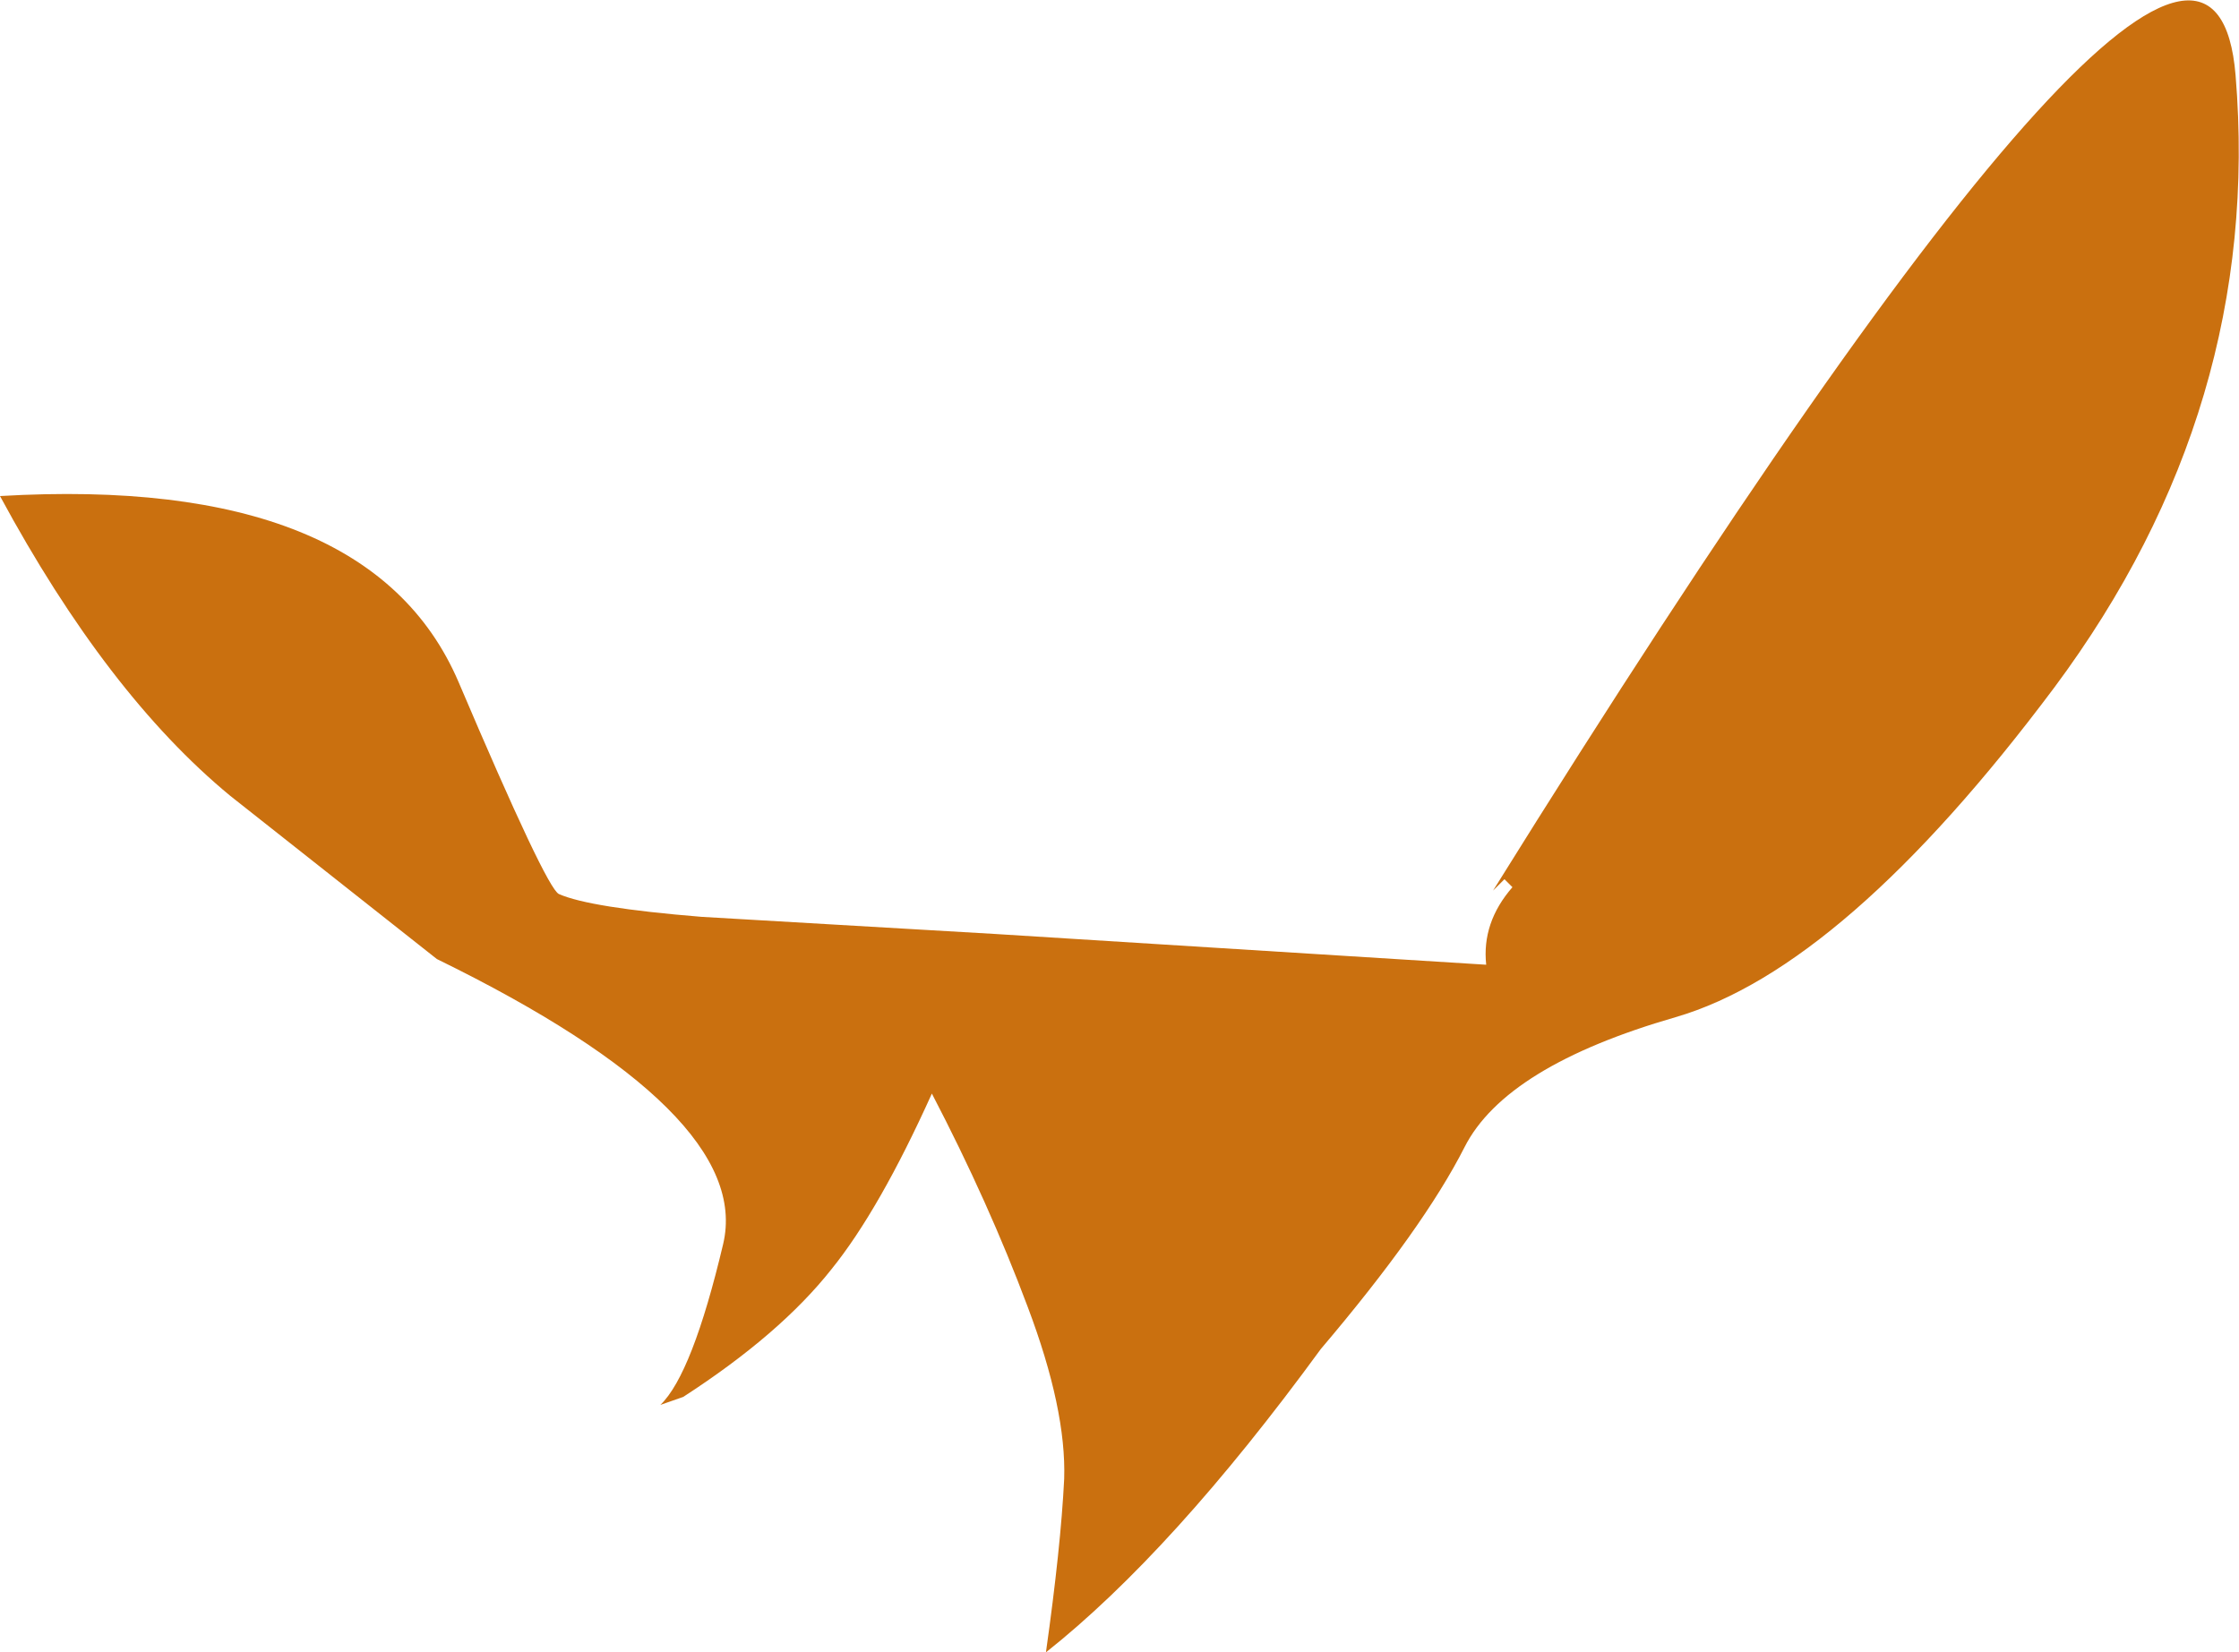 <?xml version="1.0" encoding="UTF-8" standalone="no"?>
<svg xmlns:xlink="http://www.w3.org/1999/xlink" height="72.45px" width="98.15px" xmlns="http://www.w3.org/2000/svg">
  <g transform="matrix(1.0, 0.0, 0.0, 1.0, 49.05, 36.2)">
    <path d="M16.4 2.85 Q47.75 -47.5 48.95 -32.9 50.15 -18.35 41.0 -6.05 31.8 6.25 24.4 8.4 16.95 10.55 15.15 14.1 13.35 17.65 8.85 22.95 2.35 31.85 -3.2 36.25 -2.55 31.65 -2.4 28.65 -2.3 25.6 -4.0 21.1 -5.7 16.55 -8.2 11.75 -10.5 16.85 -12.6 19.45 -14.85 22.3 -19.1 25.05 L-20.1 25.4 Q-18.7 24.05 -17.35 18.35 -16.0 12.65 -29.9 5.85 L-38.95 -1.3 Q-44.35 -5.75 -49.05 -14.45 -32.85 -15.4 -28.95 -6.3 -25.1 2.75 -24.55 3.0 -23.2 3.6 -18.3 4.0 L-5.45 4.75 16.1 6.1 Q15.9 4.25 17.25 2.7 L16.9 2.35 16.4 2.85" fill="#ca700f" fill-rule="evenodd" stroke="none"/>
  </g>
</svg>

